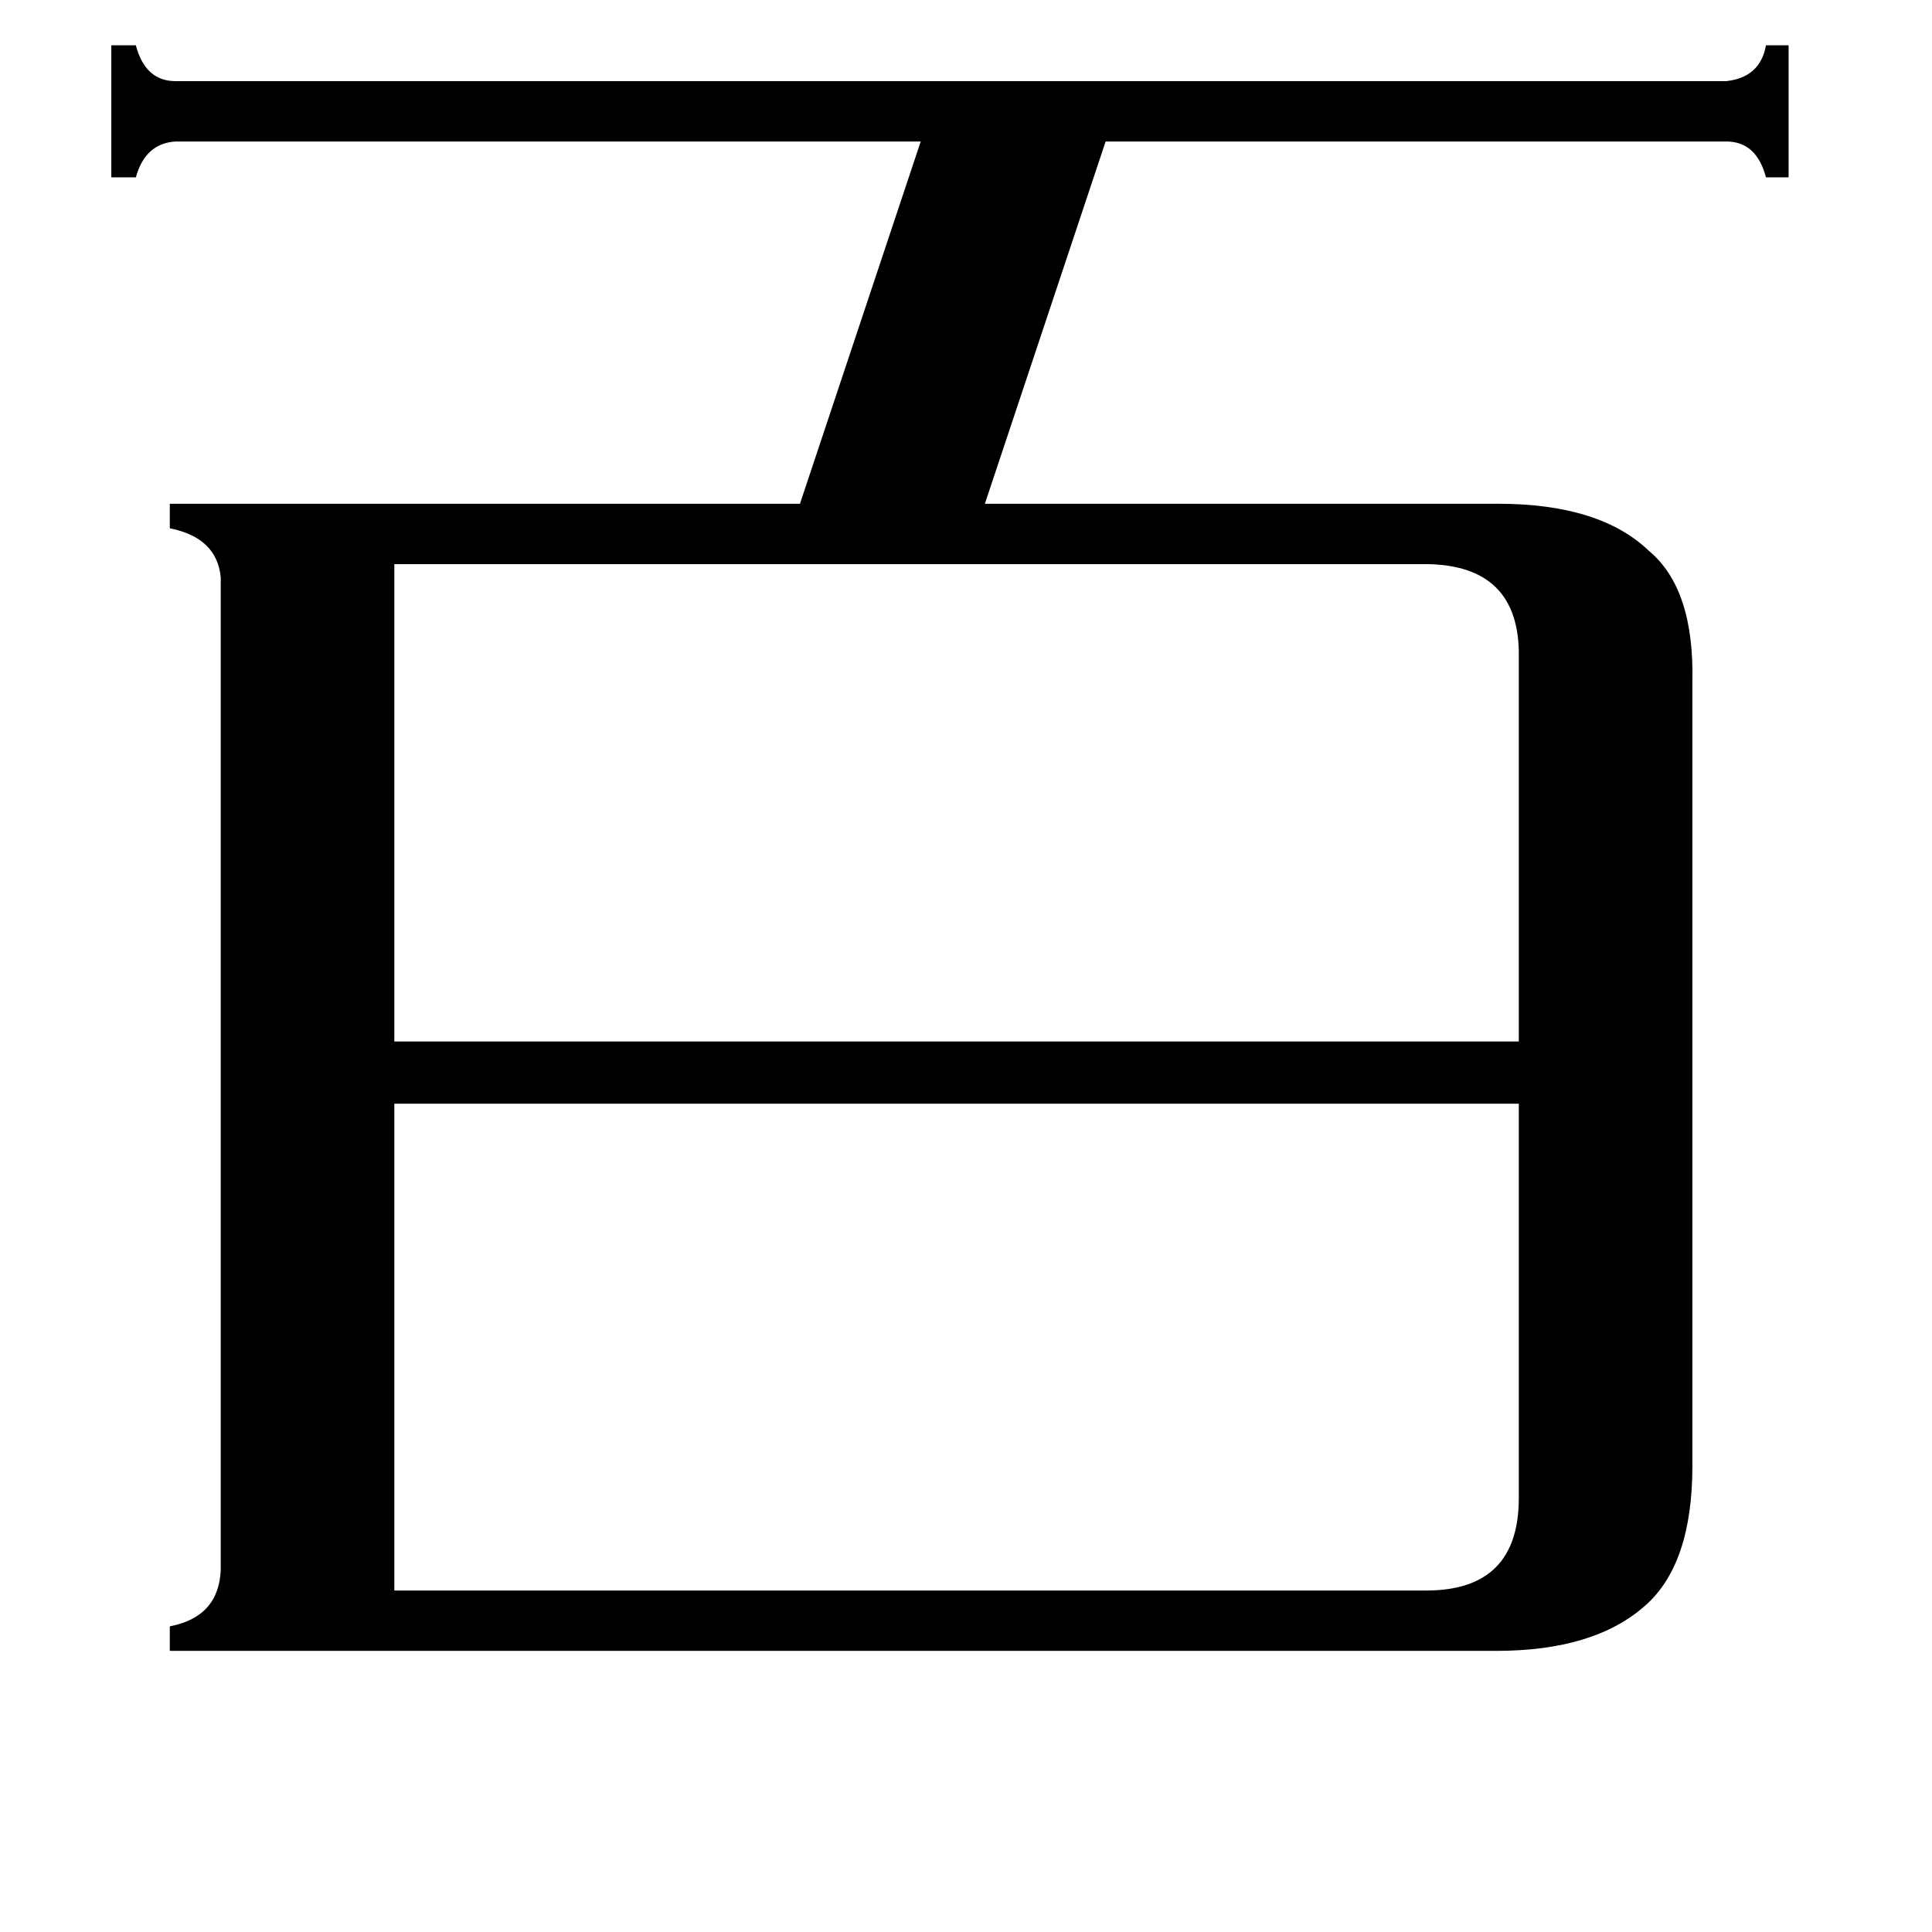 <svg xmlns="http://www.w3.org/2000/svg" viewBox="0 -800 1024 1024">
	<path fill="#000000" d="M209 -501V-248H805V-455Q804 -500 757 -501ZM756 43Q805 43 805 -6V-215H209V43ZM794 -533Q848 -533 874 -508Q898 -488 897 -439V-23Q897 29 872 51Q845 75 793 75H90V62Q116 57 117 32V-494Q115 -515 90 -520V-533H424L488 -725H93Q77 -724 72 -706H59V-776H72Q77 -757 93 -757H915Q933 -759 936 -776H948V-706H936Q931 -725 915 -725H586L522 -533Z"/>
</svg>